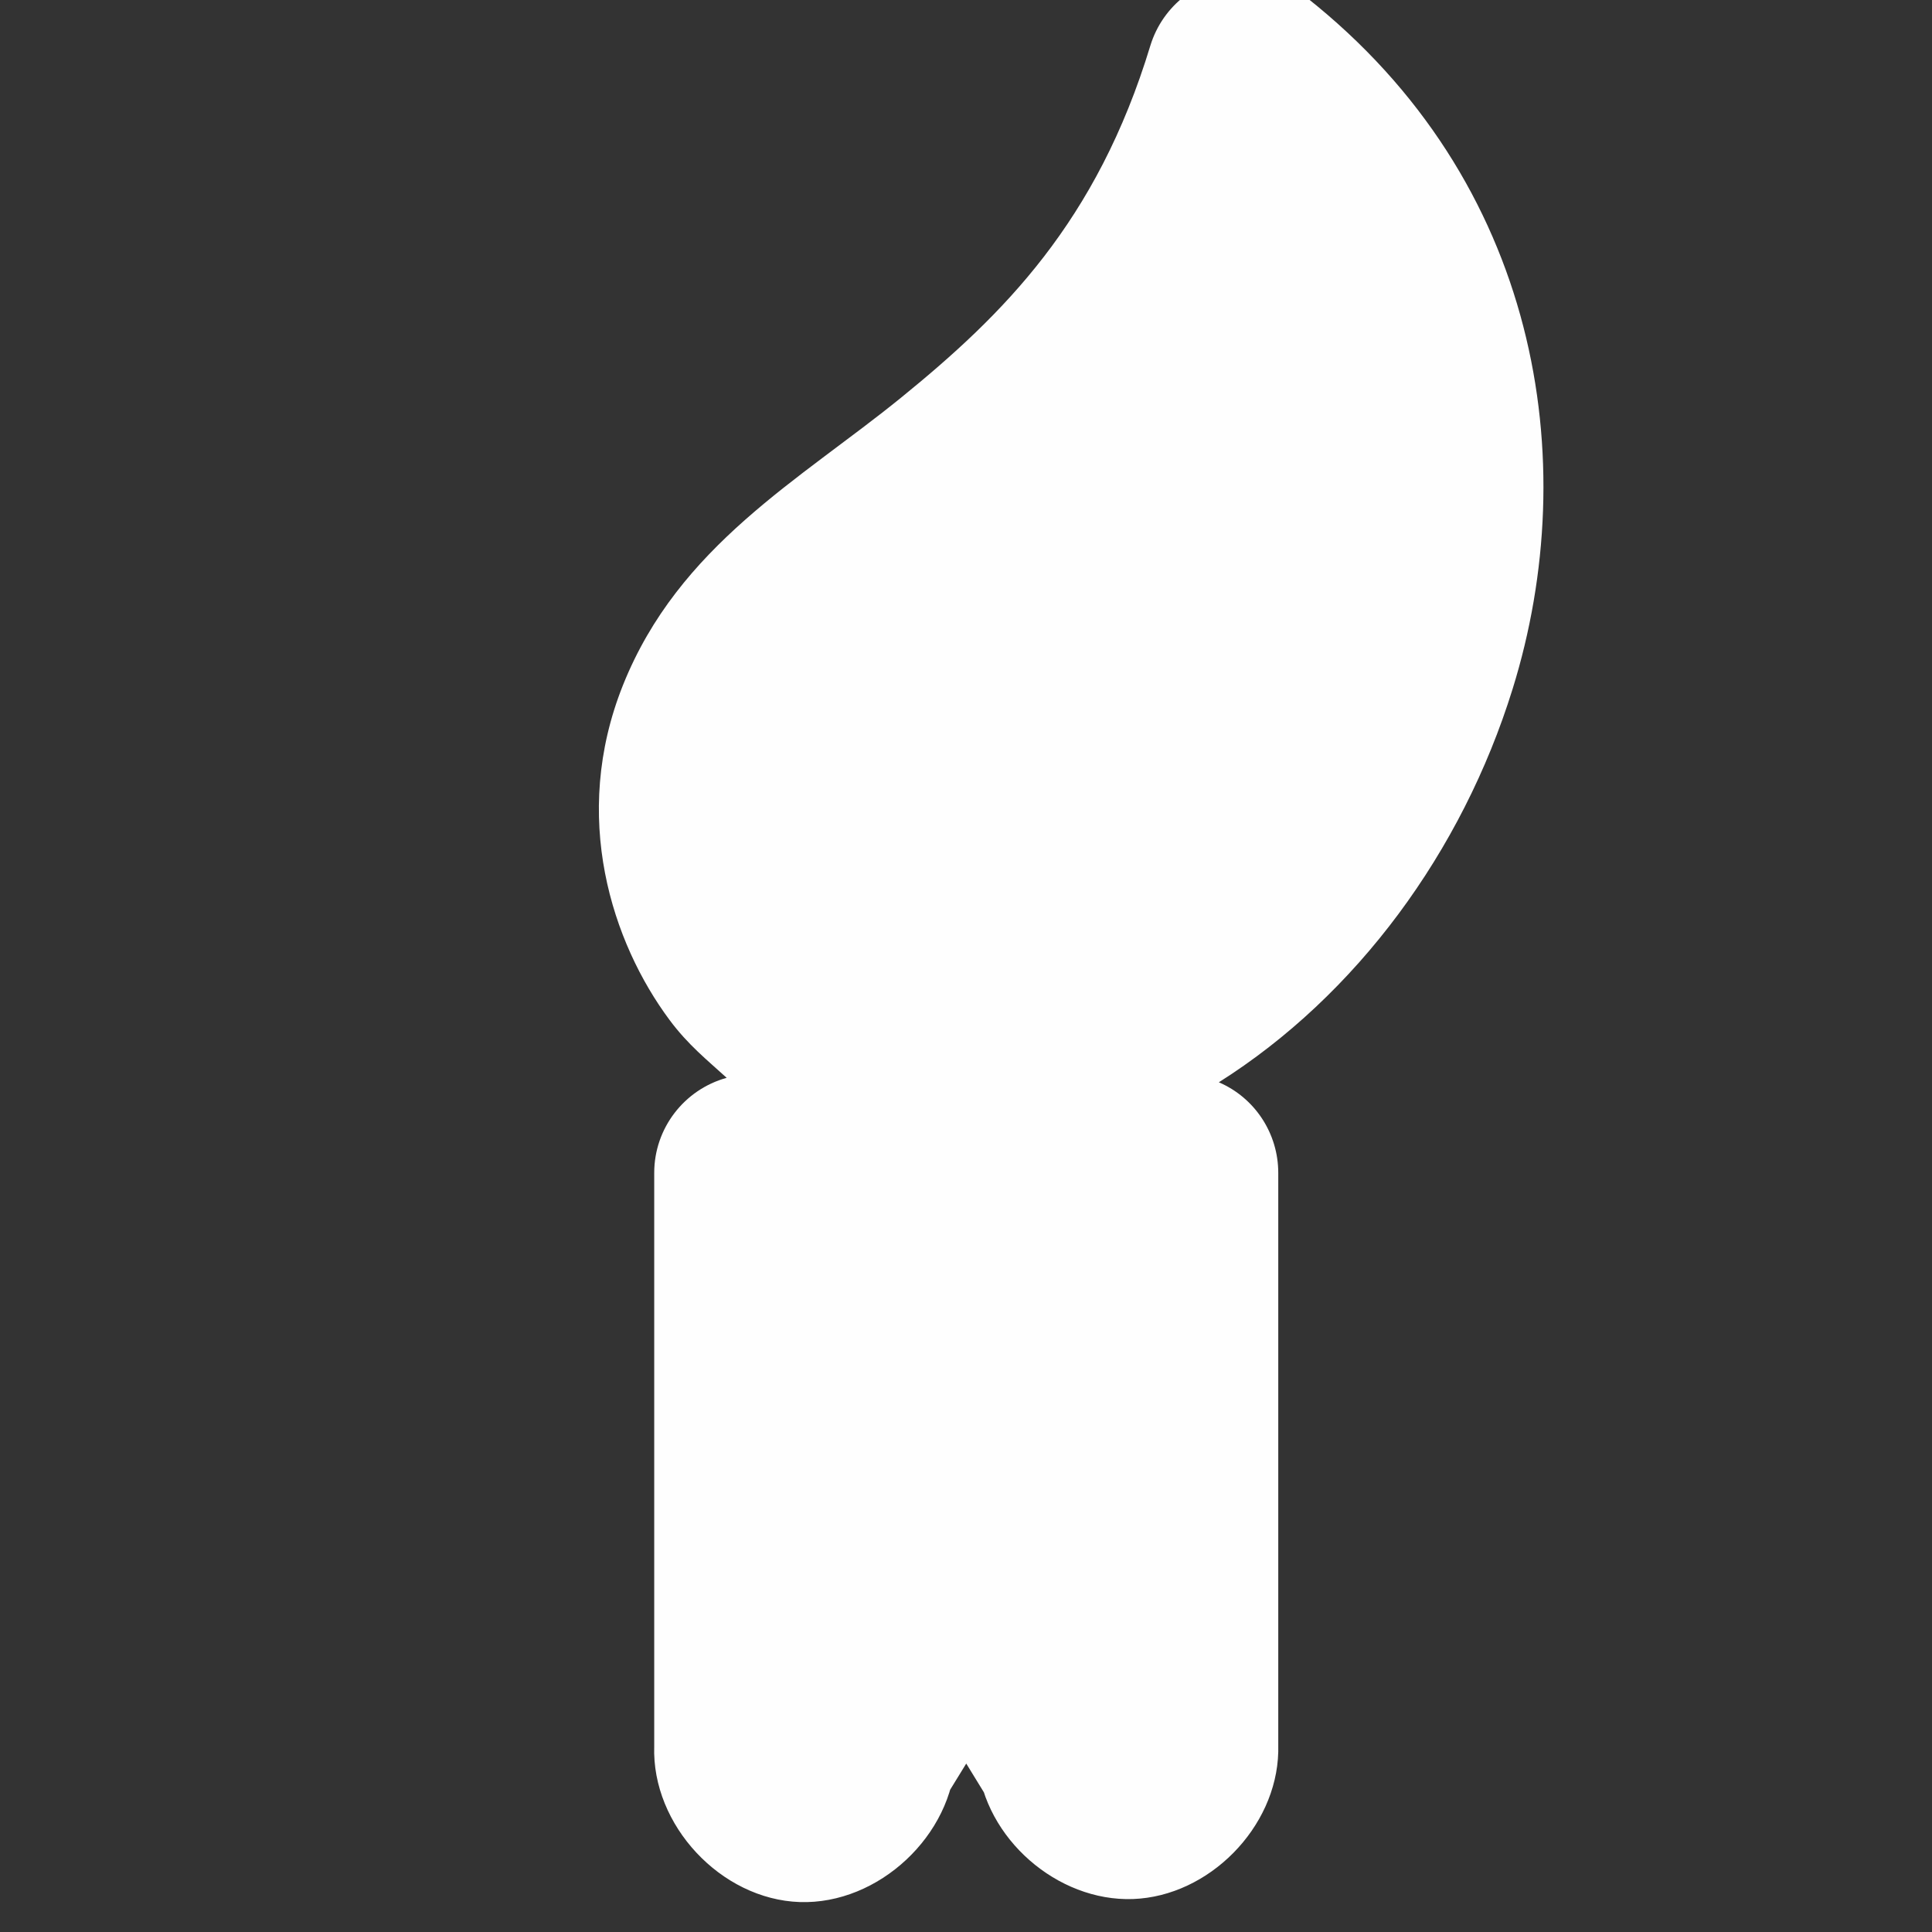 <svg width="16" height="16" viewBox="0 0 16 16" fill="none" xmlns="http://www.w3.org/2000/svg">
<rect x="0" y="0" width="16" height="16" fill="#333333" stroke="none"/>
<g clip-path="url(#clip0)">
<path d="M10.283 -0.201C9.933 -0.19 9.63 0.042 9.527 0.377C9.083 1.84 8.306 2.607 7.465 3.291C6.624 3.975 5.623 4.517 5.16 5.672C4.722 6.765 5.071 7.81 5.545 8.447C5.698 8.653 5.858 8.78 6.018 8.926C5.664 9.024 5.418 9.346 5.418 9.713V14.461C5.396 15.114 5.97 15.73 6.623 15.752C7.276 15.774 7.892 15.198 7.914 14.545L7.793 14.945L8.002 14.605L8.213 14.949L8.096 14.598C8.156 15.224 8.754 15.749 9.383 15.727C10.011 15.704 10.571 15.137 10.586 14.508C10.586 14.501 10.586 14.495 10.586 14.488V9.713C10.586 9.387 10.393 9.092 10.094 8.963C11.234 8.243 12.108 7.055 12.527 5.705C13.114 3.815 12.746 1.499 10.815 -0.025C10.664 -0.145 10.476 -0.207 10.283 -0.201V-0.201Z" fill="#FEFEFE"/>
</g>
<defs>
<clipPath id="clip0">
<path d="M0 0H16V16H0V0Z" fill="white"/>
</clipPath>
</defs>
</svg>
